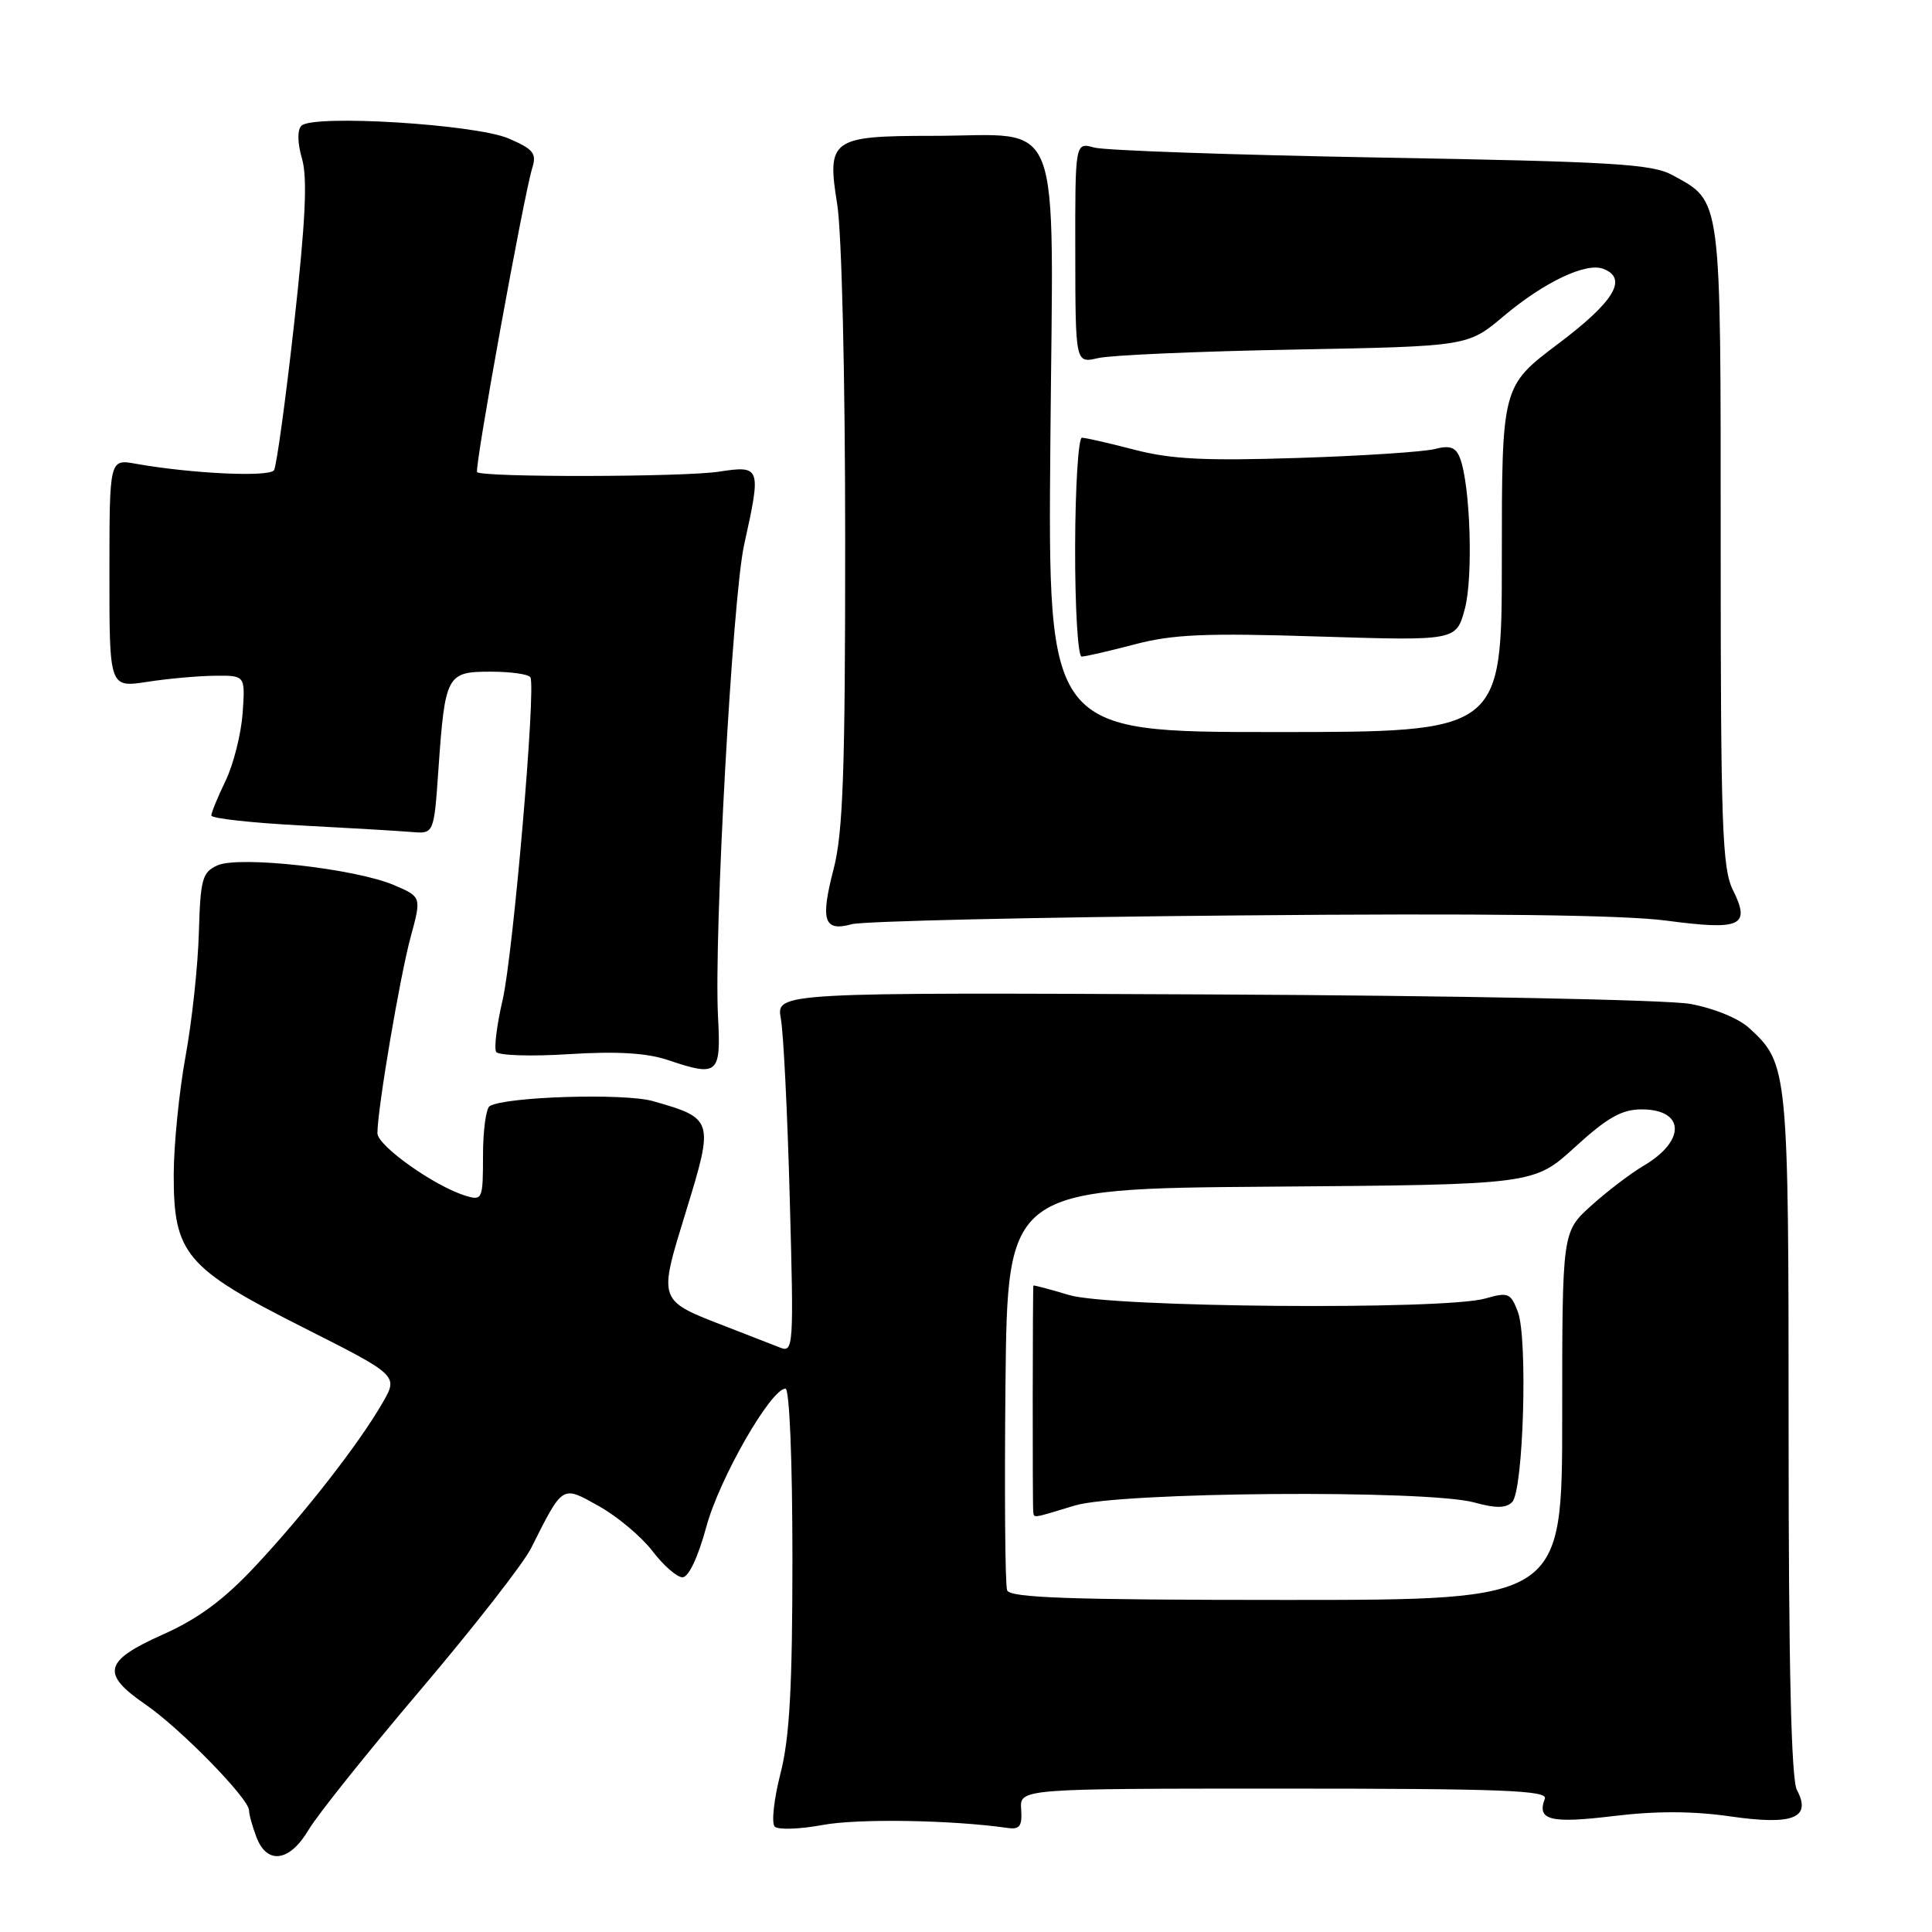 <?xml version="1.0" encoding="UTF-8" standalone="no"?>
<!DOCTYPE svg PUBLIC "-//W3C//DTD SVG 1.1//EN" "http://www.w3.org/Graphics/SVG/1.1/DTD/svg11.dtd" >
<svg xmlns="http://www.w3.org/2000/svg" xmlns:xlink="http://www.w3.org/1999/xlink" version="1.1" viewBox="0 0 256 256">
 <g >
 <path fill="currentColor"
d=" M 40.89 242.46 C 42.04 240.51 48.72 232.16 55.74 223.89 C 62.76 215.62 69.33 207.20 70.35 205.18 C 74.65 196.65 74.40 196.80 79.39 199.59 C 81.82 200.95 85.00 203.63 86.46 205.53 C 87.91 207.44 89.70 209.00 90.44 209.00 C 91.24 209.00 92.50 206.33 93.59 202.32 C 95.31 195.93 102.15 184.00 104.08 184.00 C 104.61 184.00 105.00 193.49 105.00 206.42 C 105.00 223.62 104.63 230.28 103.41 235.03 C 102.54 238.44 102.20 241.59 102.66 242.04 C 103.12 242.48 105.97 242.38 109.00 241.82 C 113.64 240.95 126.06 241.15 133.50 242.21 C 135.12 242.45 135.46 241.98 135.31 239.75 C 135.12 237.00 135.12 237.00 170.17 237.00 C 199.06 237.00 205.12 237.24 204.70 238.34 C 203.60 241.19 205.41 241.65 213.77 240.64 C 219.41 239.95 224.33 239.97 229.27 240.68 C 237.58 241.89 240.08 240.90 238.10 237.18 C 237.35 235.78 237.00 220.86 237.00 190.03 C 237.00 141.61 236.94 140.97 231.81 136.25 C 230.40 134.94 227.09 133.59 223.94 133.02 C 220.93 132.48 192.67 131.92 160.67 131.77 C 102.84 131.50 102.84 131.50 103.47 135.00 C 103.82 136.93 104.35 147.68 104.65 158.90 C 105.19 178.48 105.14 179.27 103.36 178.56 C 102.33 178.16 99.25 176.96 96.50 175.89 C 87.05 172.23 87.19 172.61 90.92 160.44 C 94.62 148.41 94.55 148.18 86.50 145.90 C 82.69 144.82 66.92 145.31 64.88 146.57 C 64.40 146.87 64.00 149.82 64.00 153.13 C 64.00 158.89 63.91 159.11 61.75 158.46 C 57.64 157.23 50.00 151.82 50.01 150.15 C 50.02 146.91 52.99 129.40 54.41 124.17 C 55.86 118.84 55.86 118.84 52.18 117.27 C 47.06 115.09 31.71 113.38 28.83 114.66 C 26.80 115.57 26.56 116.45 26.35 123.58 C 26.23 127.94 25.44 135.32 24.58 140.00 C 23.73 144.68 23.03 151.70 23.02 155.60 C 22.99 166.14 24.58 168.03 40.14 175.88 C 52.78 182.26 52.78 182.26 50.69 185.88 C 47.59 191.27 40.41 200.49 33.86 207.49 C 29.66 211.99 26.27 214.49 21.56 216.59 C 13.76 220.08 13.34 221.76 19.25 225.83 C 23.91 229.03 33.00 238.33 33.00 239.89 C 33.00 240.43 33.44 242.02 33.98 243.43 C 35.38 247.13 38.39 246.70 40.89 242.46 Z  M 95.14 134.68 C 94.58 123.95 97.06 79.14 98.60 72.19 C 100.89 61.86 100.82 61.65 95.25 62.50 C 90.55 63.22 63.93 63.27 63.22 62.56 C 62.82 62.15 69.40 25.88 70.53 22.25 C 71.13 20.32 70.68 19.76 67.37 18.34 C 62.98 16.46 41.46 15.14 39.94 16.66 C 39.38 17.22 39.41 18.94 40.02 21.04 C 40.76 23.59 40.48 29.36 38.97 42.92 C 37.84 53.05 36.64 61.77 36.31 62.30 C 35.73 63.25 25.34 62.76 18.00 61.45 C 14.50 60.82 14.50 60.82 14.50 75.97 C 14.49 91.12 14.49 91.12 19.50 90.35 C 22.25 89.92 26.30 89.56 28.50 89.54 C 32.50 89.50 32.50 89.50 32.15 94.50 C 31.95 97.25 30.94 101.27 29.90 103.44 C 28.85 105.60 28.00 107.69 28.00 108.06 C 28.00 108.44 33.29 109.03 39.75 109.37 C 46.21 109.71 52.85 110.10 54.50 110.24 C 57.50 110.50 57.50 110.50 58.09 102.00 C 58.97 89.41 59.19 89.00 65.01 89.00 C 67.69 89.00 70.06 89.34 70.28 89.75 C 71.04 91.16 67.99 126.48 66.60 132.50 C 65.83 135.80 65.45 138.89 65.74 139.38 C 66.04 139.86 70.38 140.00 75.39 139.68 C 81.75 139.28 85.70 139.52 88.50 140.46 C 95.16 142.71 95.55 142.37 95.14 134.68 Z  M 163.93 121.30 C 196.56 121.00 215.13 121.23 220.83 121.99 C 230.71 123.30 232.00 122.71 229.62 117.93 C 228.20 115.10 228.00 109.33 228.00 72.31 C 228.00 25.52 228.17 26.80 221.60 23.20 C 218.92 21.73 213.74 21.42 183.00 20.88 C 163.47 20.53 146.37 19.94 144.98 19.55 C 142.46 18.85 142.46 18.85 142.48 33.50 C 142.50 48.15 142.50 48.15 145.50 47.45 C 147.15 47.06 158.85 46.55 171.50 46.32 C 194.50 45.89 194.50 45.89 199.23 41.90 C 204.60 37.38 210.15 34.74 212.44 35.62 C 215.75 36.89 213.91 39.95 206.50 45.53 C 199.00 51.18 199.00 51.18 199.00 74.09 C 199.00 97.00 199.00 97.00 168.93 97.00 C 138.85 97.00 138.85 97.00 139.18 58.51 C 139.55 13.89 141.14 18.00 123.54 18.00 C 110.17 18.00 109.54 18.45 110.93 27.03 C 111.53 30.72 111.99 49.73 111.99 71.36 C 112.00 102.19 111.71 110.31 110.46 115.14 C 108.68 122.01 109.17 123.48 112.87 122.46 C 114.32 122.06 137.30 121.53 163.93 121.30 Z  M 150.36 85.38 C 155.40 84.05 159.75 83.86 174.72 84.34 C 192.95 84.91 192.95 84.91 194.09 80.71 C 195.23 76.51 194.83 64.20 193.44 60.66 C 192.89 59.25 192.11 58.98 190.11 59.50 C 188.67 59.87 180.53 60.41 172.00 60.68 C 159.77 61.08 155.21 60.86 150.36 59.60 C 146.98 58.72 143.83 58.00 143.36 58.00 C 142.89 58.00 142.48 64.53 142.46 72.50 C 142.44 80.48 142.83 87.00 143.32 87.00 C 143.81 87.00 146.98 86.27 150.36 85.38 Z  M 133.45 210.73 C 133.18 210.04 133.09 197.77 133.23 183.48 C 133.50 157.50 133.50 157.50 168.37 157.24 C 203.25 156.97 203.25 156.97 208.70 151.99 C 212.98 148.08 214.89 147.00 217.52 147.00 C 223.25 147.00 223.42 151.14 217.83 154.44 C 216.08 155.47 212.93 157.87 210.83 159.77 C 207.00 163.23 207.00 163.23 207.00 187.62 C 207.00 212.00 207.00 212.00 170.47 212.00 C 141.91 212.00 133.83 211.72 133.45 210.73 Z  M 142.41 199.49 C 148.39 197.68 189.17 197.37 195.37 199.09 C 198.19 199.87 199.55 199.86 200.37 199.03 C 201.86 197.55 202.46 177.31 201.12 173.81 C 200.17 171.32 199.84 171.19 196.80 172.06 C 191.37 173.62 147.14 173.25 141.66 171.60 C 139.10 170.83 136.97 170.26 136.93 170.35 C 136.83 170.58 136.80 199.40 136.91 200.25 C 137.02 201.19 136.62 201.25 142.41 199.49 Z "/>
</g>
</svg>